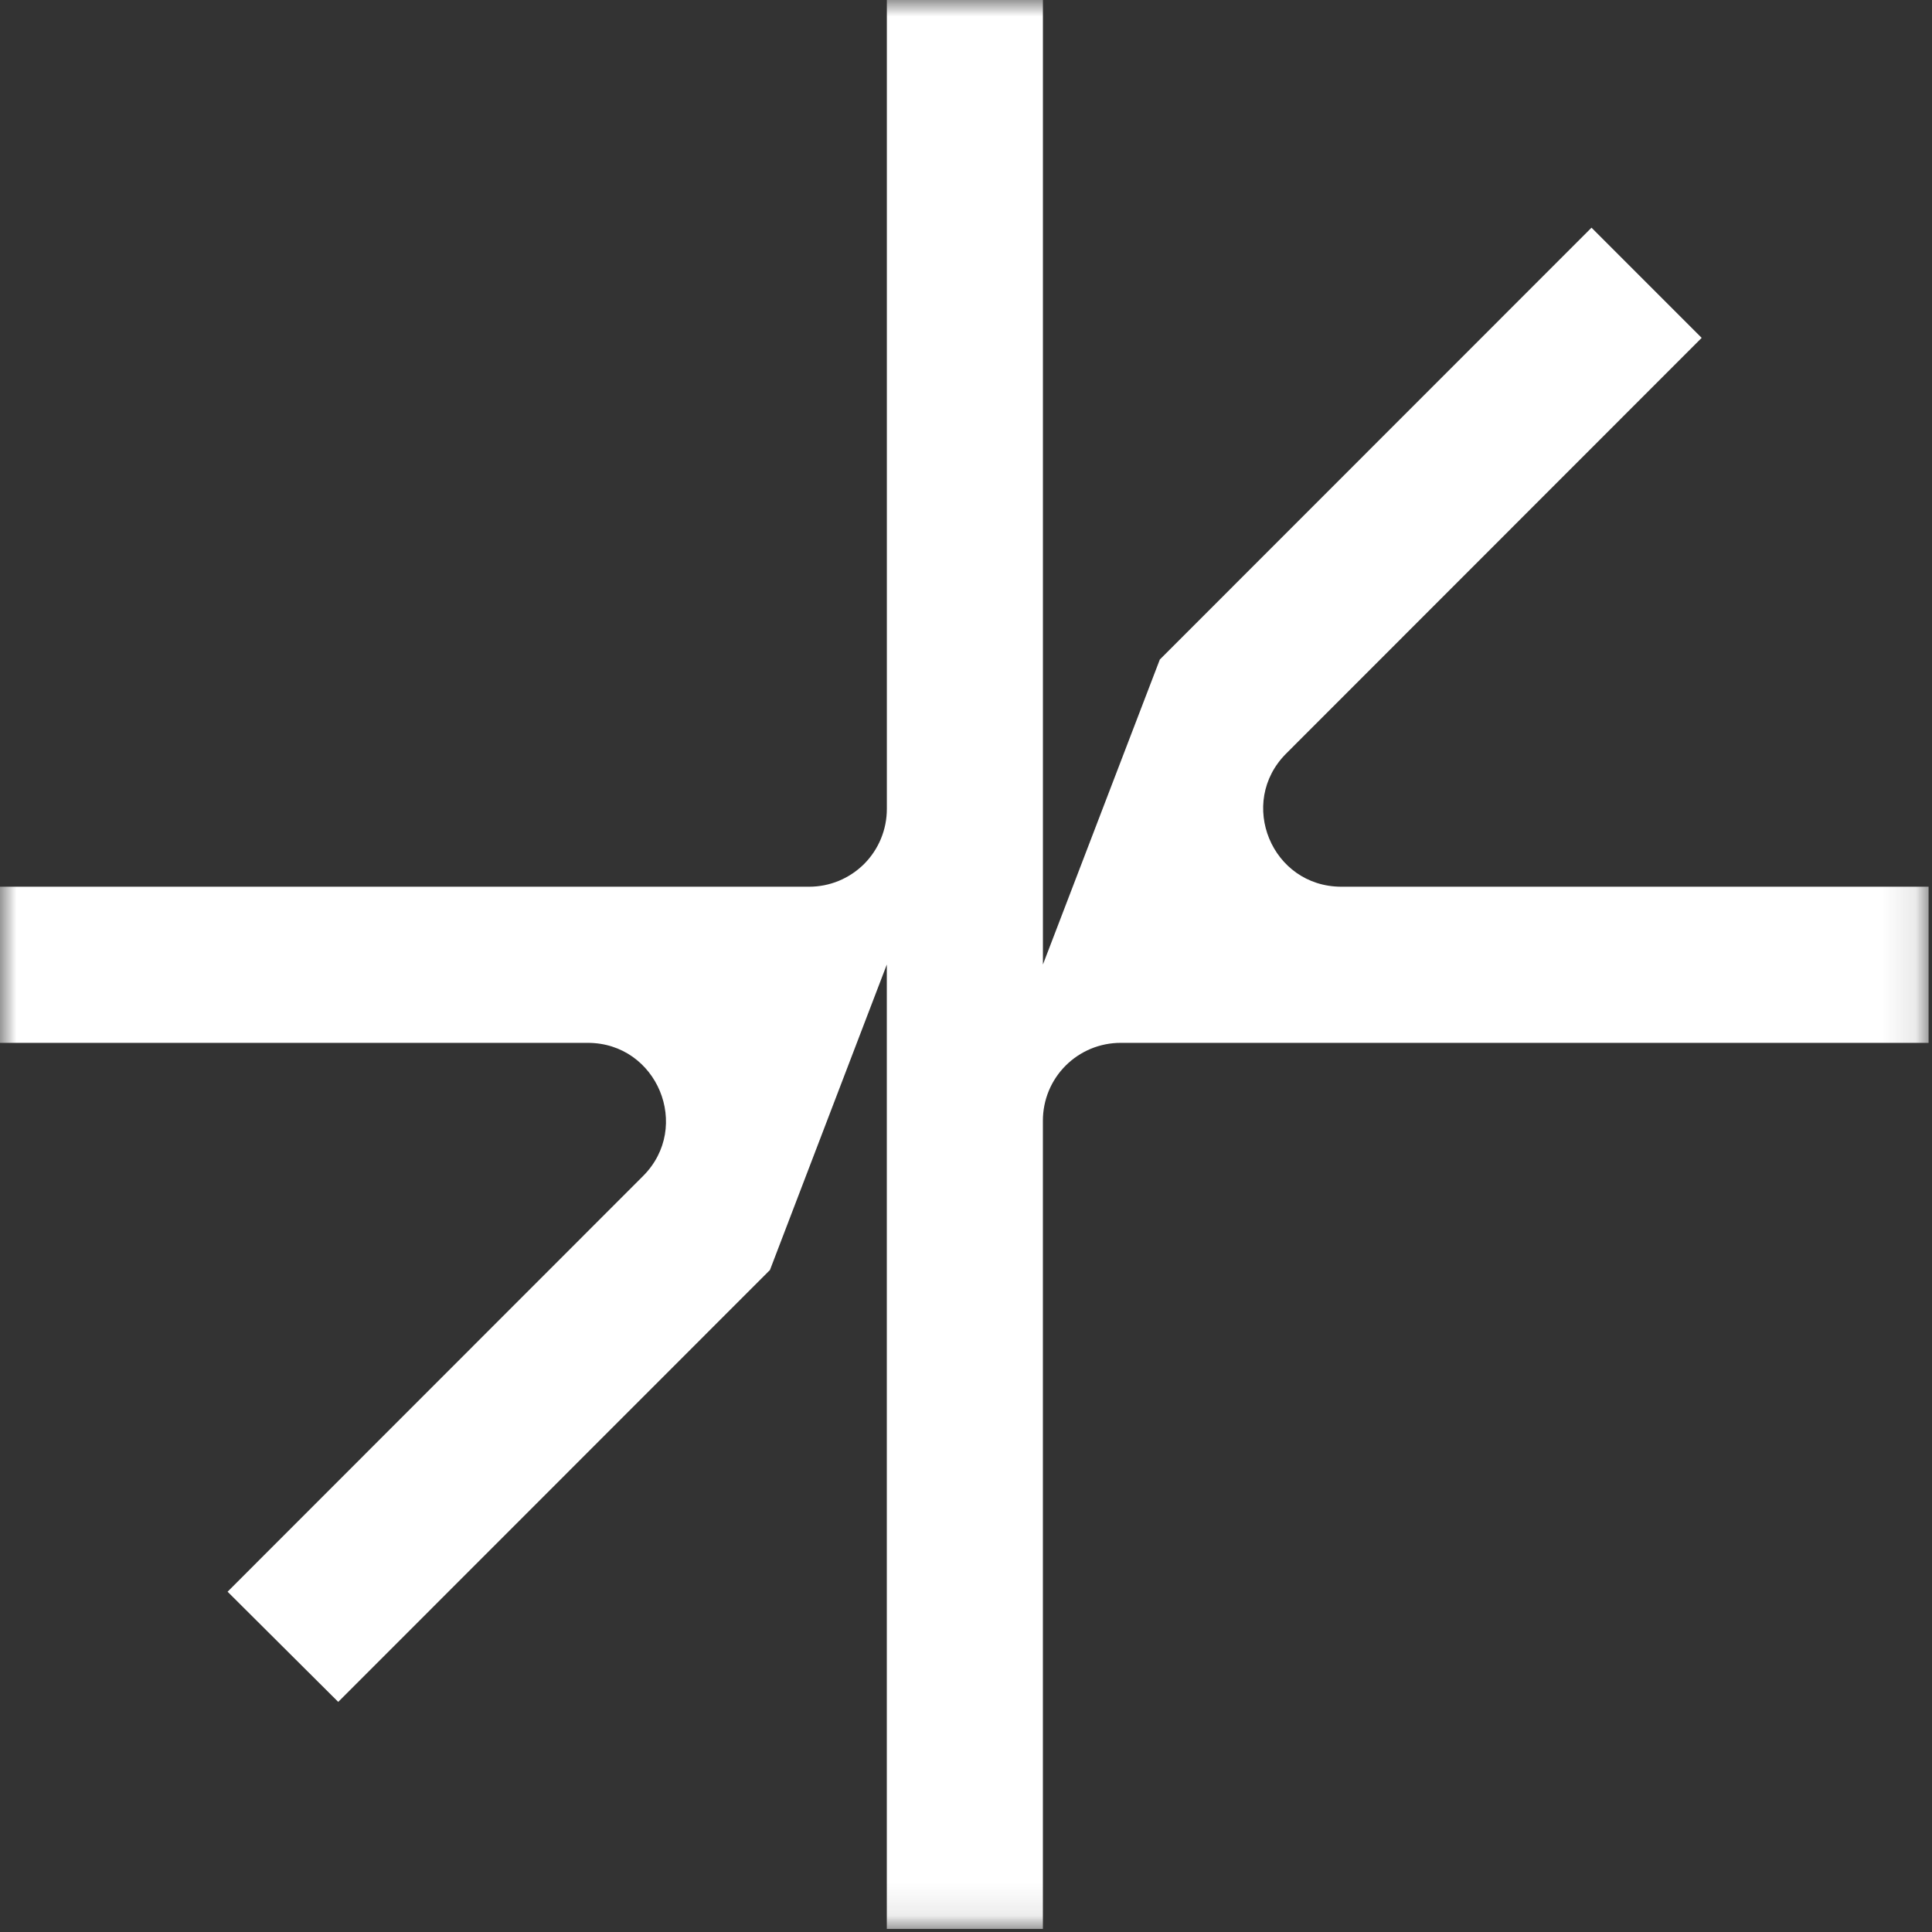 <svg width="59" height="59" viewBox="0 0 59 59" fill="none" xmlns="http://www.w3.org/2000/svg">
<rect x="0" y="0" width="59" height="59" fill="#333333" stroke="none"/>
<g clip-path="url(#clip0_167_655)">
<mask id="mask0_167_655" style="mask-type:luminance" maskUnits="userSpaceOnUse" x="0" y="0" width="59" height="59">
<path d="M0 0H58.9V58.91H0V0Z" fill="white"/>
</mask>
<g mask="url(#mask0_167_655)">
<path d="M51.966 10.318L48.602 6.953L35.419 20.141L31.849 29.455V0H27.083V24.703C27.083 25.015 27.022 25.324 26.903 25.612C26.784 25.901 26.609 26.163 26.389 26.384C26.168 26.604 25.906 26.779 25.617 26.899C25.329 27.018 25.02 27.079 24.708 27.079H0V31.847H17.949C20.07 31.847 21.137 34.415 19.638 35.914L6.95 48.608L10.329 51.973L23.513 38.784L27.082 29.455V58.91H31.848V34.223C31.848 33.911 31.909 33.602 32.028 33.313C32.147 33.025 32.322 32.763 32.543 32.542C32.763 32.322 33.025 32.147 33.314 32.027C33.602 31.908 33.911 31.847 34.223 31.847H58.9V27.079H40.967C38.831 27.079 37.779 24.511 39.278 23.012L51.966 10.318Z" fill="white"/>
</g>
</g>
<defs>
<clipPath id="clip0_167_655">
<rect width="58.9" height="58.91" fill="white"/>
</clipPath>
</defs>
</svg>
